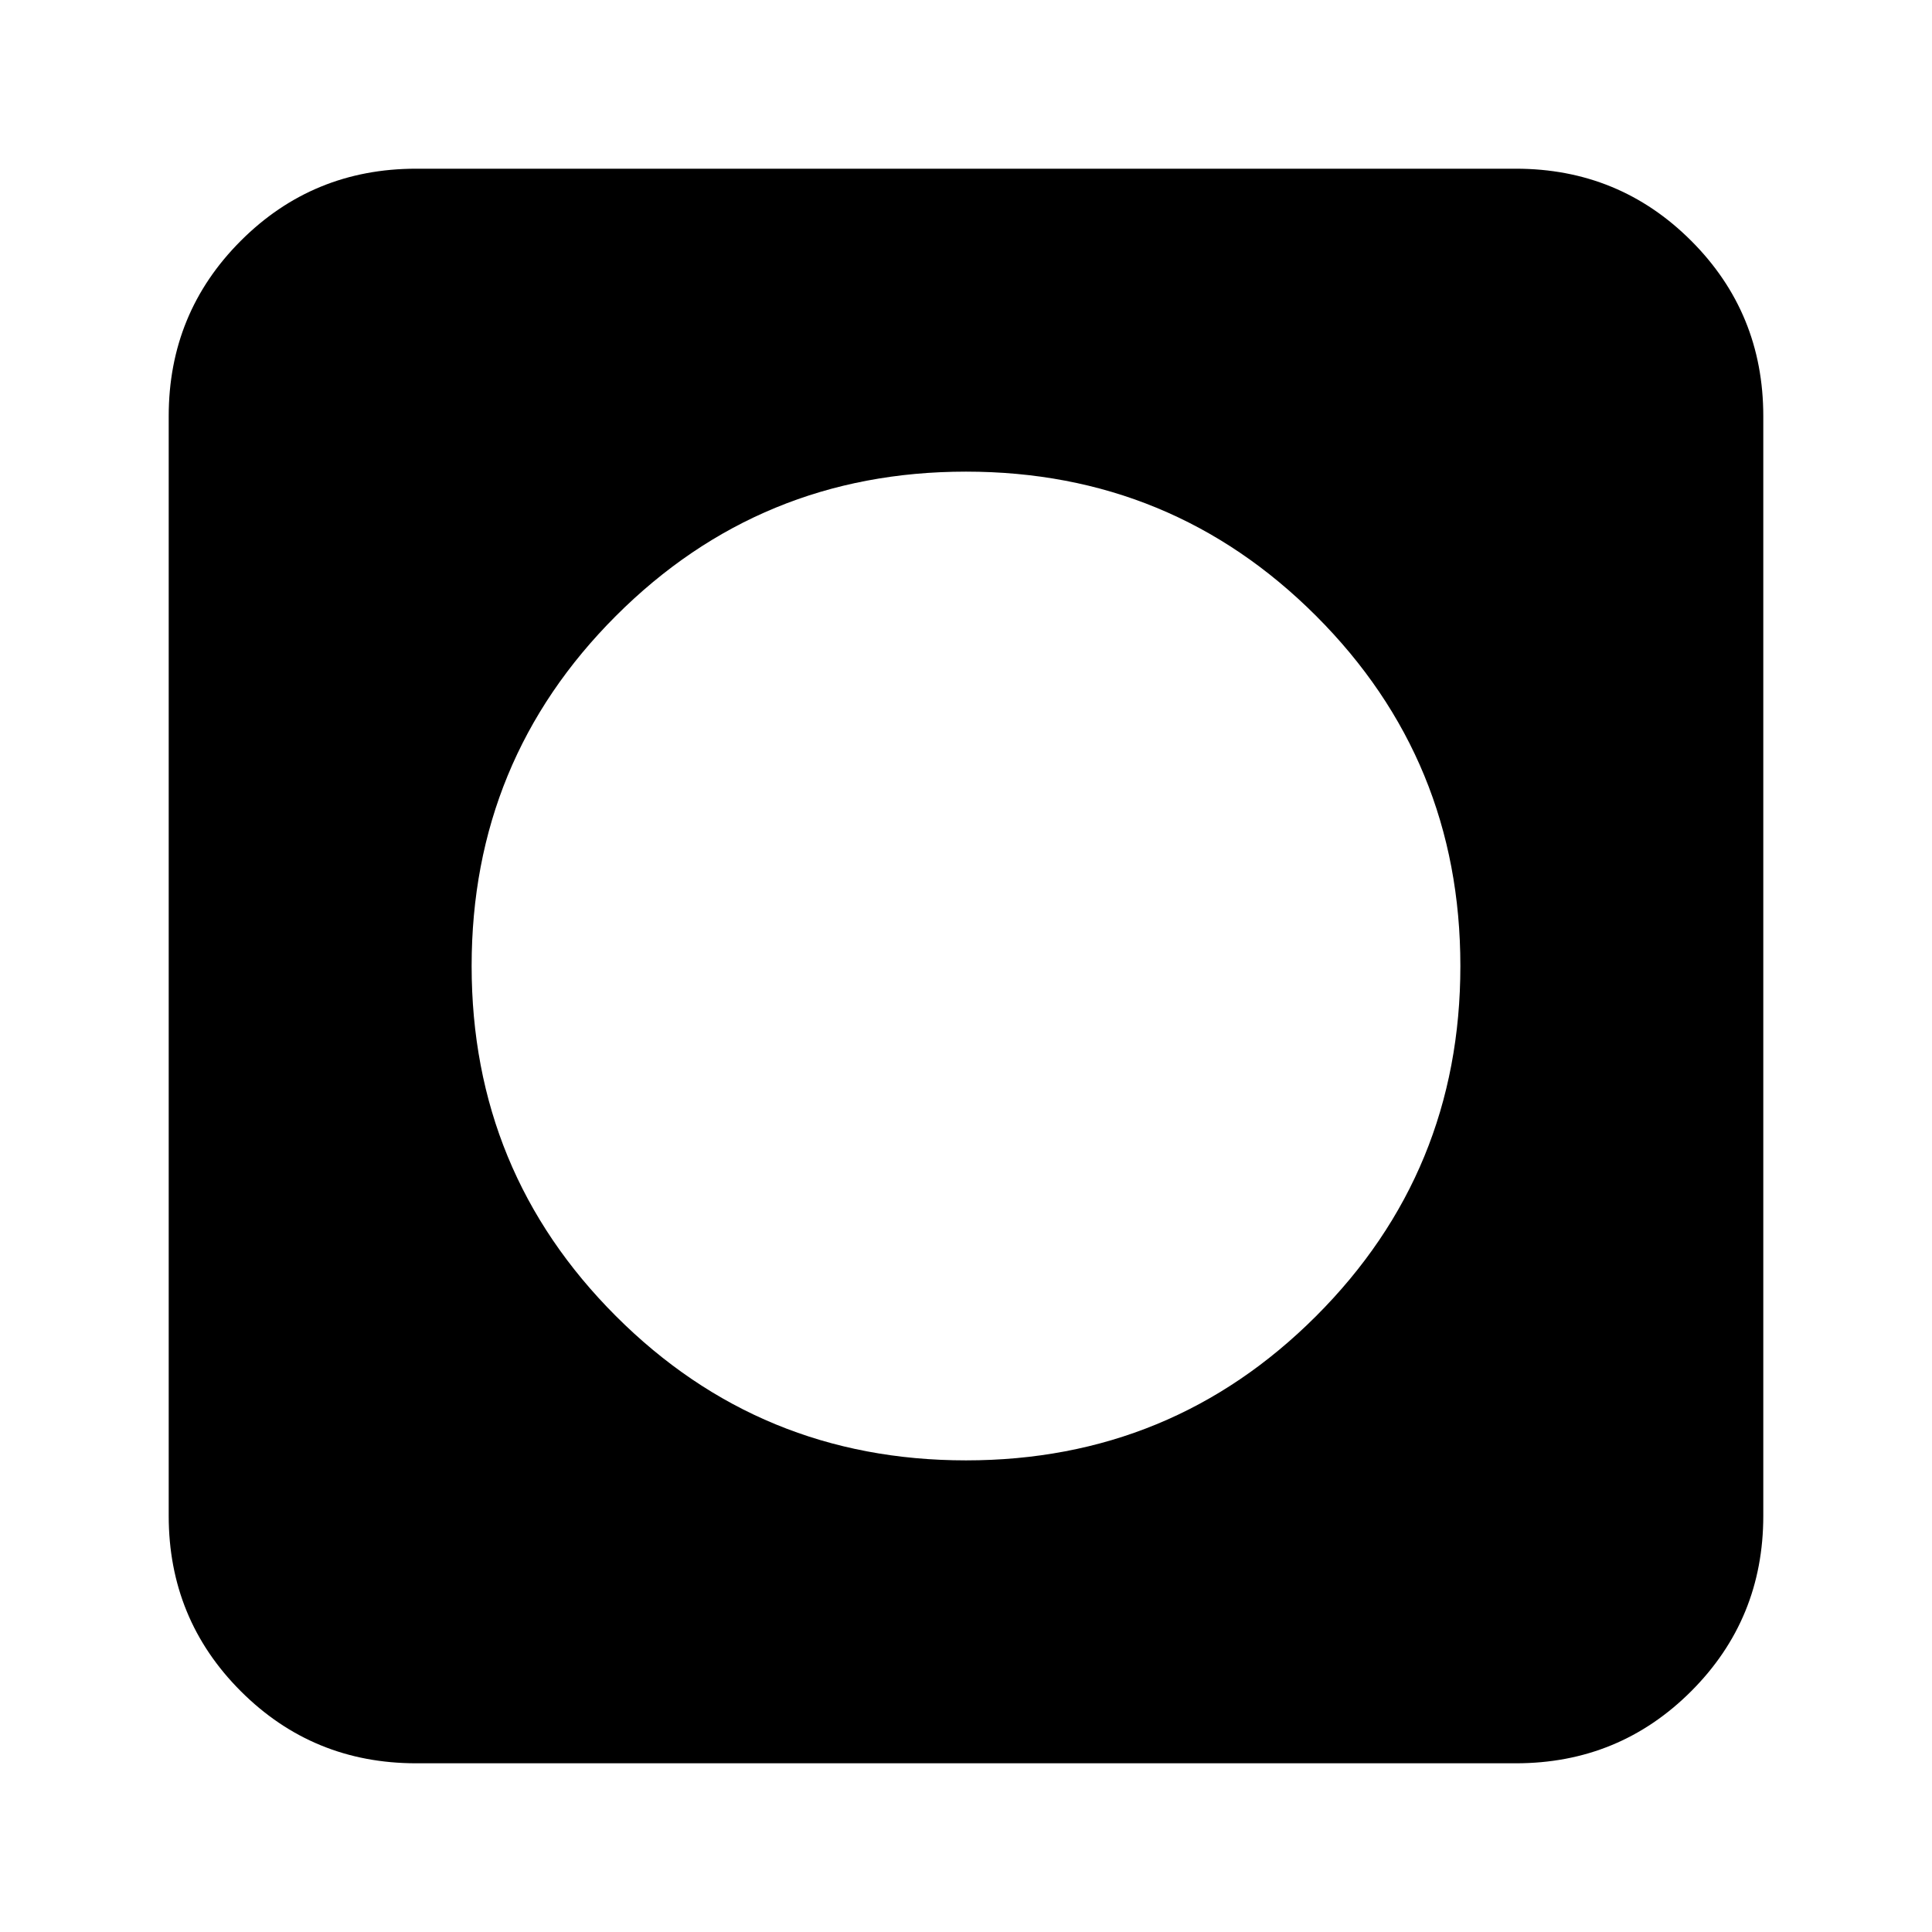 <svg xmlns="http://www.w3.org/2000/svg" height="24" viewBox="0 -960 960 960" width="24"><path d="M480-234.35q102.26 0 173.96-71.69 71.69-71.7 71.69-173.96t-71.69-173.96q-71.7-71.69-173.96-71.69t-173.96 71.69q-71.69 71.7-71.69 173.96t71.69 173.96q71.7 71.69 173.96 71.69ZM206.78-83.83q-51.3 0-87.13-35.82-35.82-35.83-35.82-87.13v-546.44q0-51.3 35.82-87.13 35.83-35.82 87.13-35.82h546.44q51.3 0 87.13 35.82 35.82 35.83 35.82 87.13v546.44q0 51.3-35.82 87.13-35.83 35.82-87.13 35.82H206.78Z"/></svg>